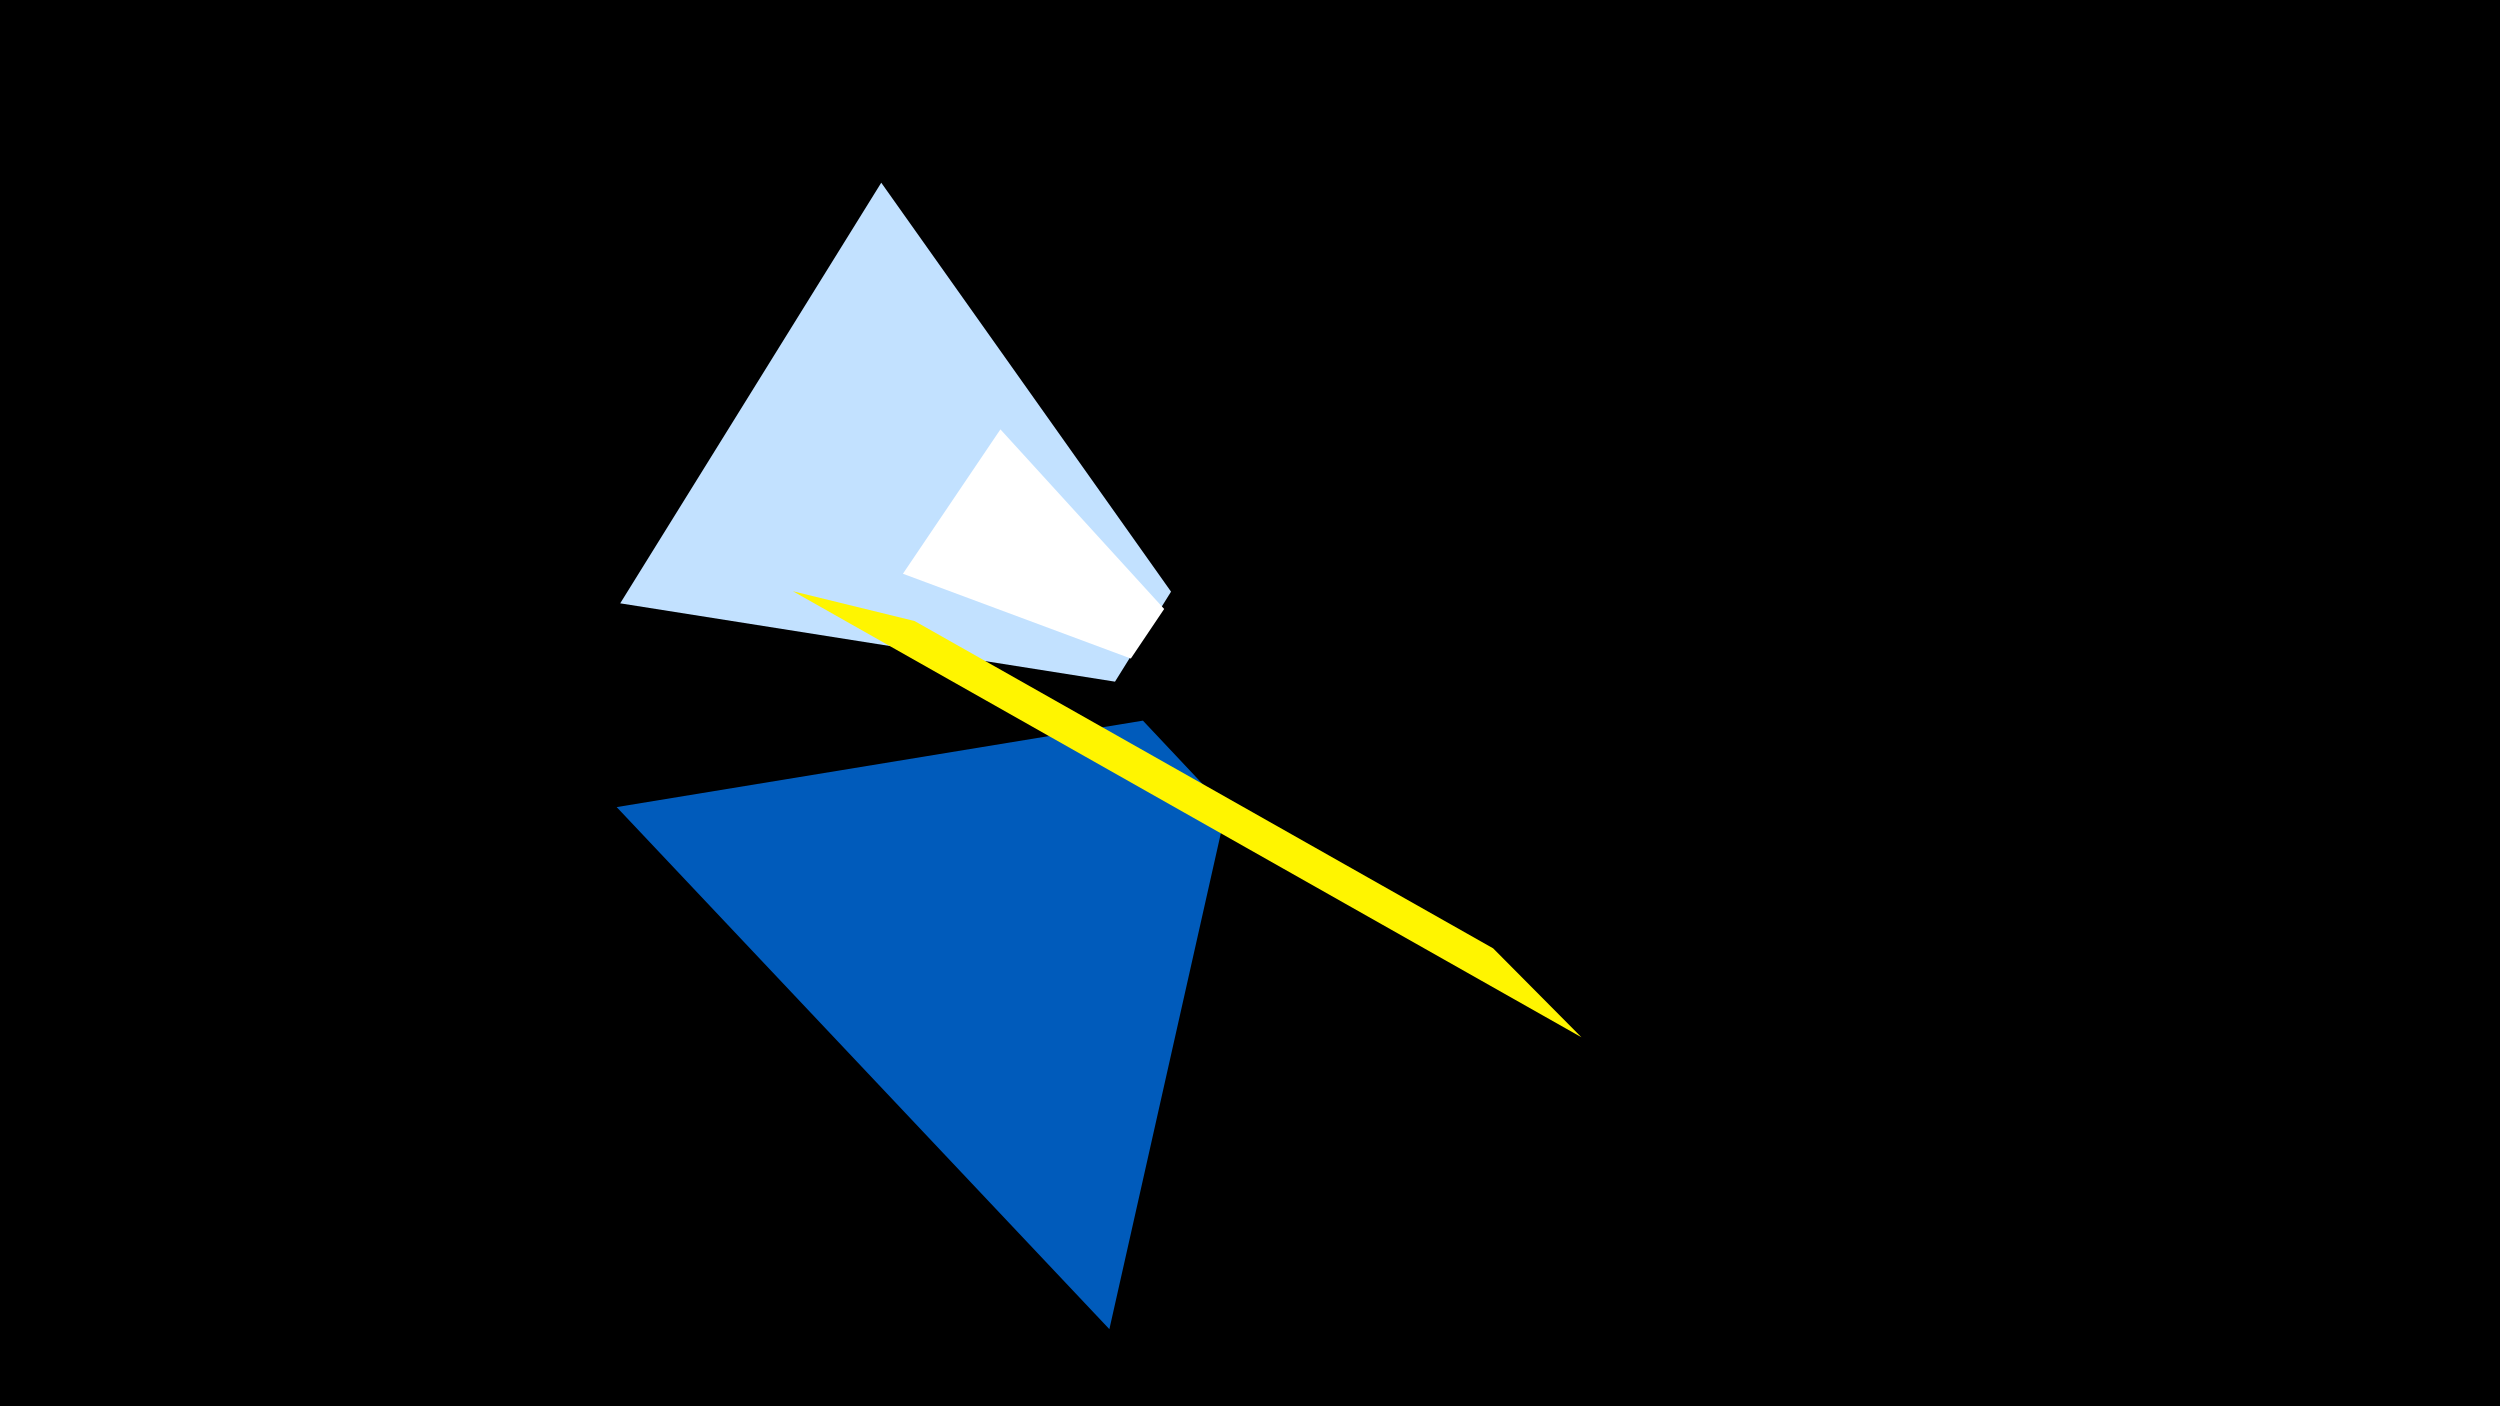 <svg width="1200" height="675" viewBox="-500 -500 1200 675" xmlns="http://www.w3.org/2000/svg"><title>19735</title><path d="M-500-500h1200v675h-1200z" fill="#000"/><path d="M-202.3-210.4l125.3-201.9 139.1 196.3-26.9 43.2z" fill="#c2e1ff"/><path d="M32.5 138l-236.5-250.6 252.6-41.5 40 42.5z" fill="#005bbb"/><path d="M-119.4-216.2l378.5 214.1-42.4-42.7-277.7-157.1z" fill="#fff500"/><path d="M-19.8-293.9l-46.8 69.3 109.4 40.7 16-23.8z" fill="#fff"/></svg>